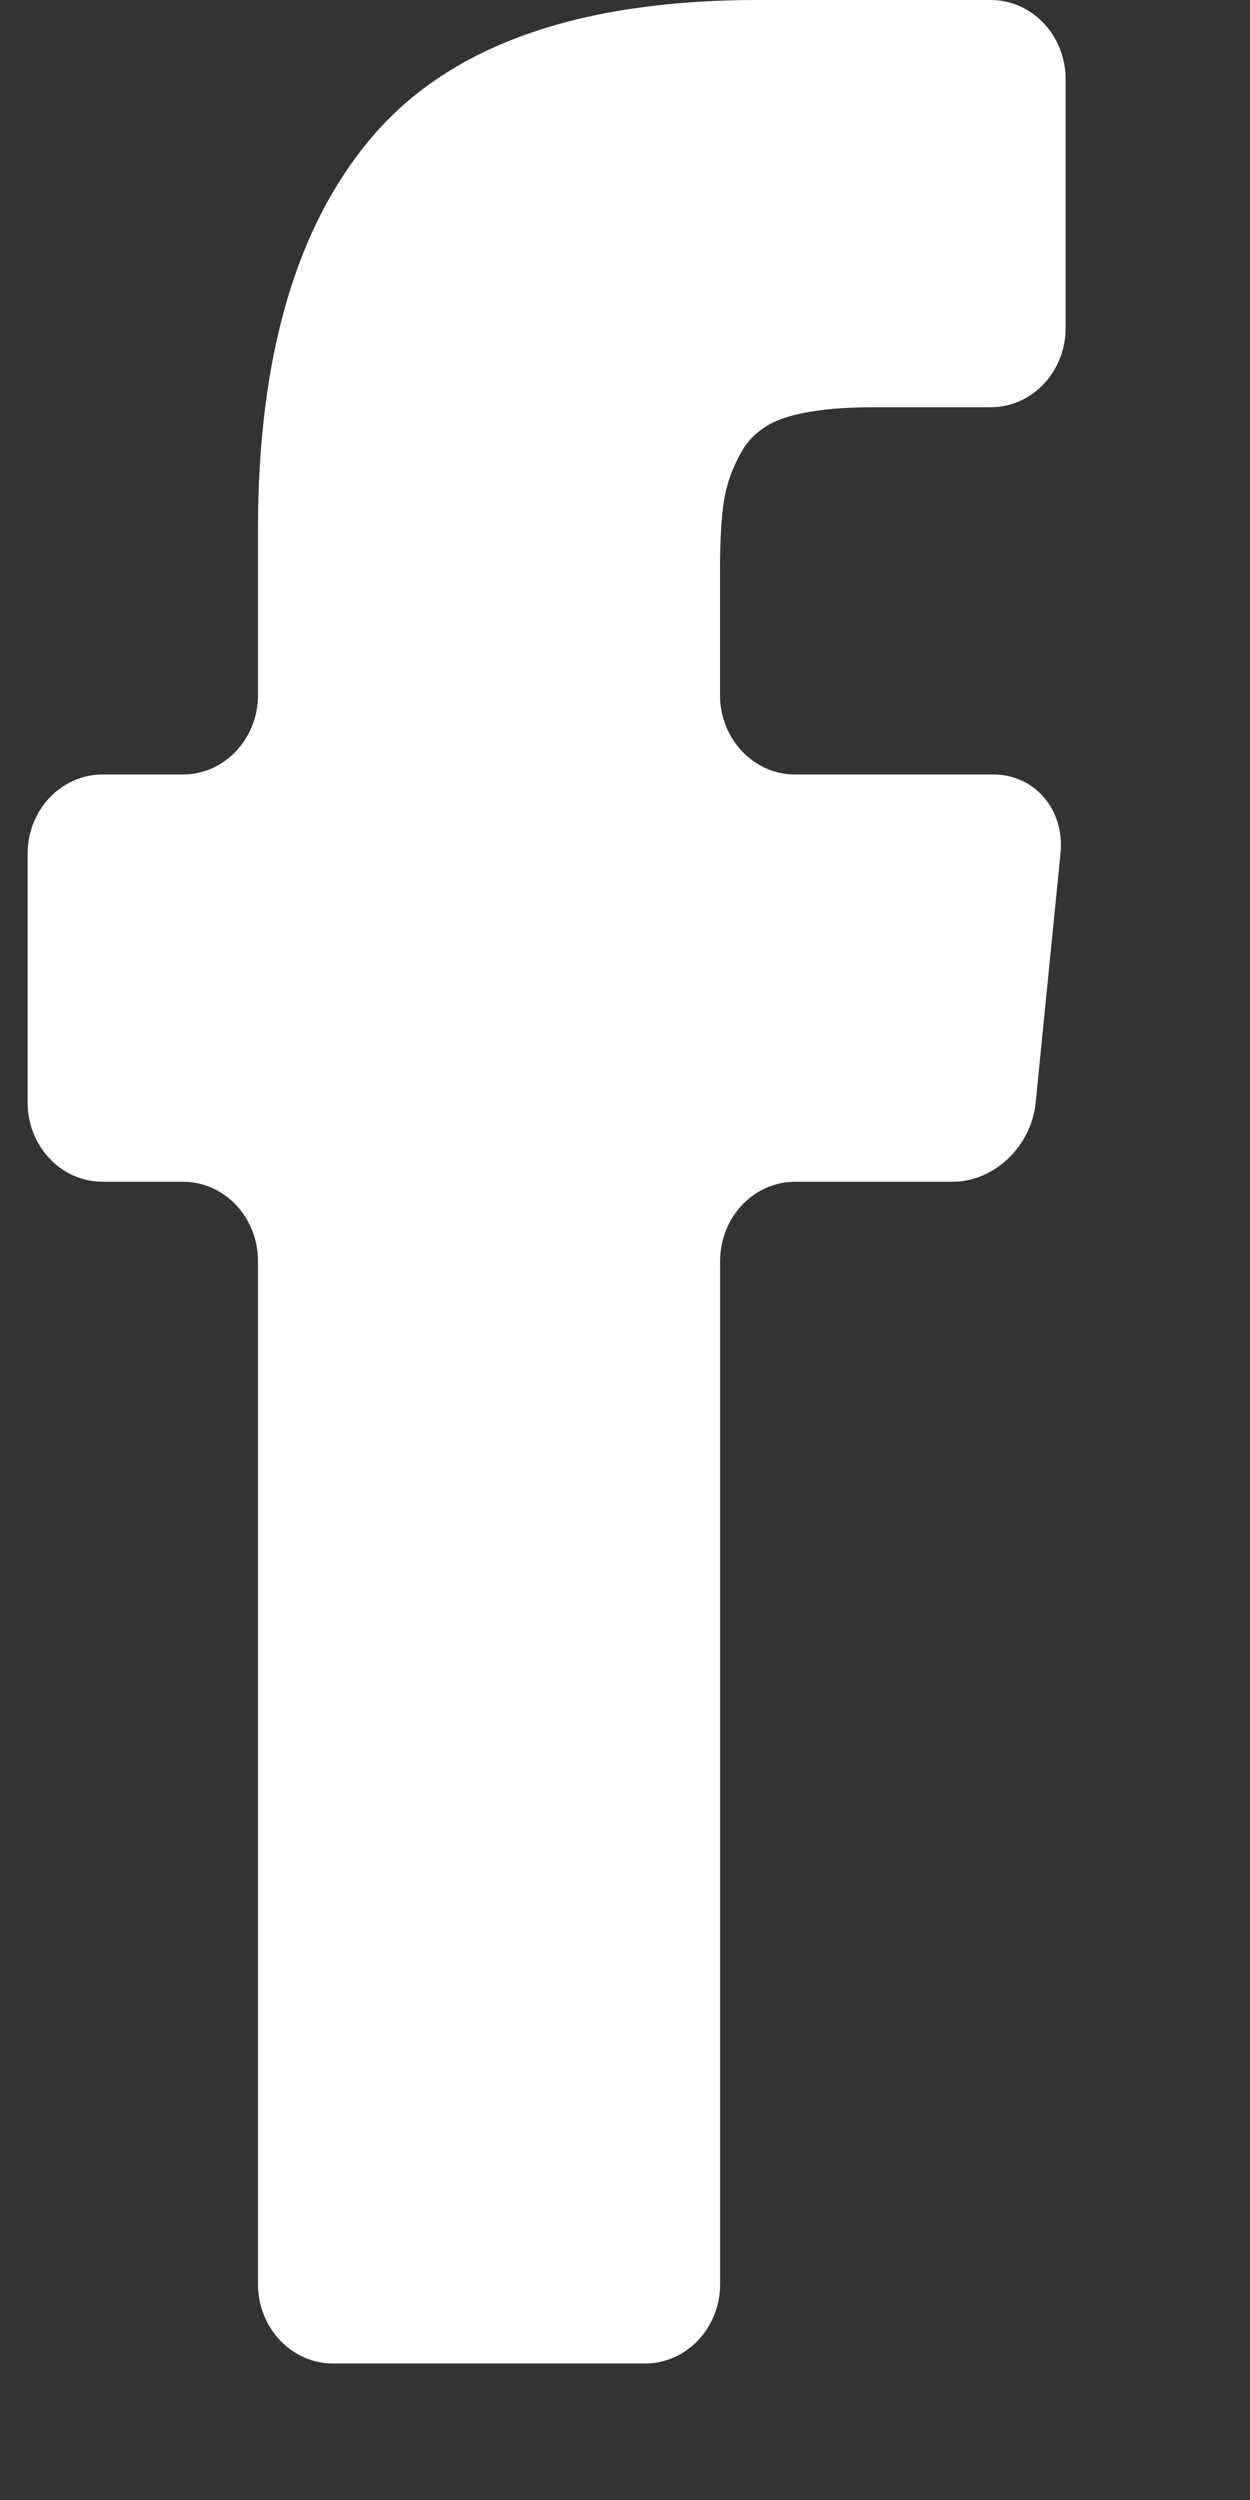 <svg width="10" height="20" viewBox="0 0 10 20" fill="none" xmlns="http://www.w3.org/2000/svg">
<rect x="0" y="0" width="10" height="20" fill="#333333" stroke="none"/>
<path d="M7.925 0H6.064C4.64 0 3.618 0.358 2.996 1.073C2.374 1.788 2.064 2.842 2.064 4.234V5.561C2.064 5.911 1.795 6.196 1.464 6.196H0.821C0.489 6.196 0.221 6.48 0.221 6.83V8.819C0.221 9.17 0.489 9.454 0.821 9.454H1.464C1.795 9.454 2.064 9.738 2.064 10.089V18.273C2.064 18.623 2.332 18.908 2.664 18.908H5.161C5.492 18.908 5.761 18.623 5.761 18.273V10.089C5.761 9.738 6.029 9.454 6.361 9.454H7.622C7.953 9.454 8.25 9.171 8.285 8.823L8.484 6.827C8.519 6.478 8.278 6.196 7.947 6.196H6.36C6.029 6.196 5.76 5.911 5.76 5.561V4.566C5.76 4.322 5.771 4.132 5.793 3.998C5.815 3.865 5.863 3.733 5.939 3.603C6.015 3.473 6.138 3.383 6.308 3.333C6.478 3.283 6.704 3.258 6.986 3.258H7.925C8.257 3.258 8.525 2.974 8.525 2.623V0.635C8.525 0.284 8.257 0 7.925 0Z" fill="white"/>
</svg>
